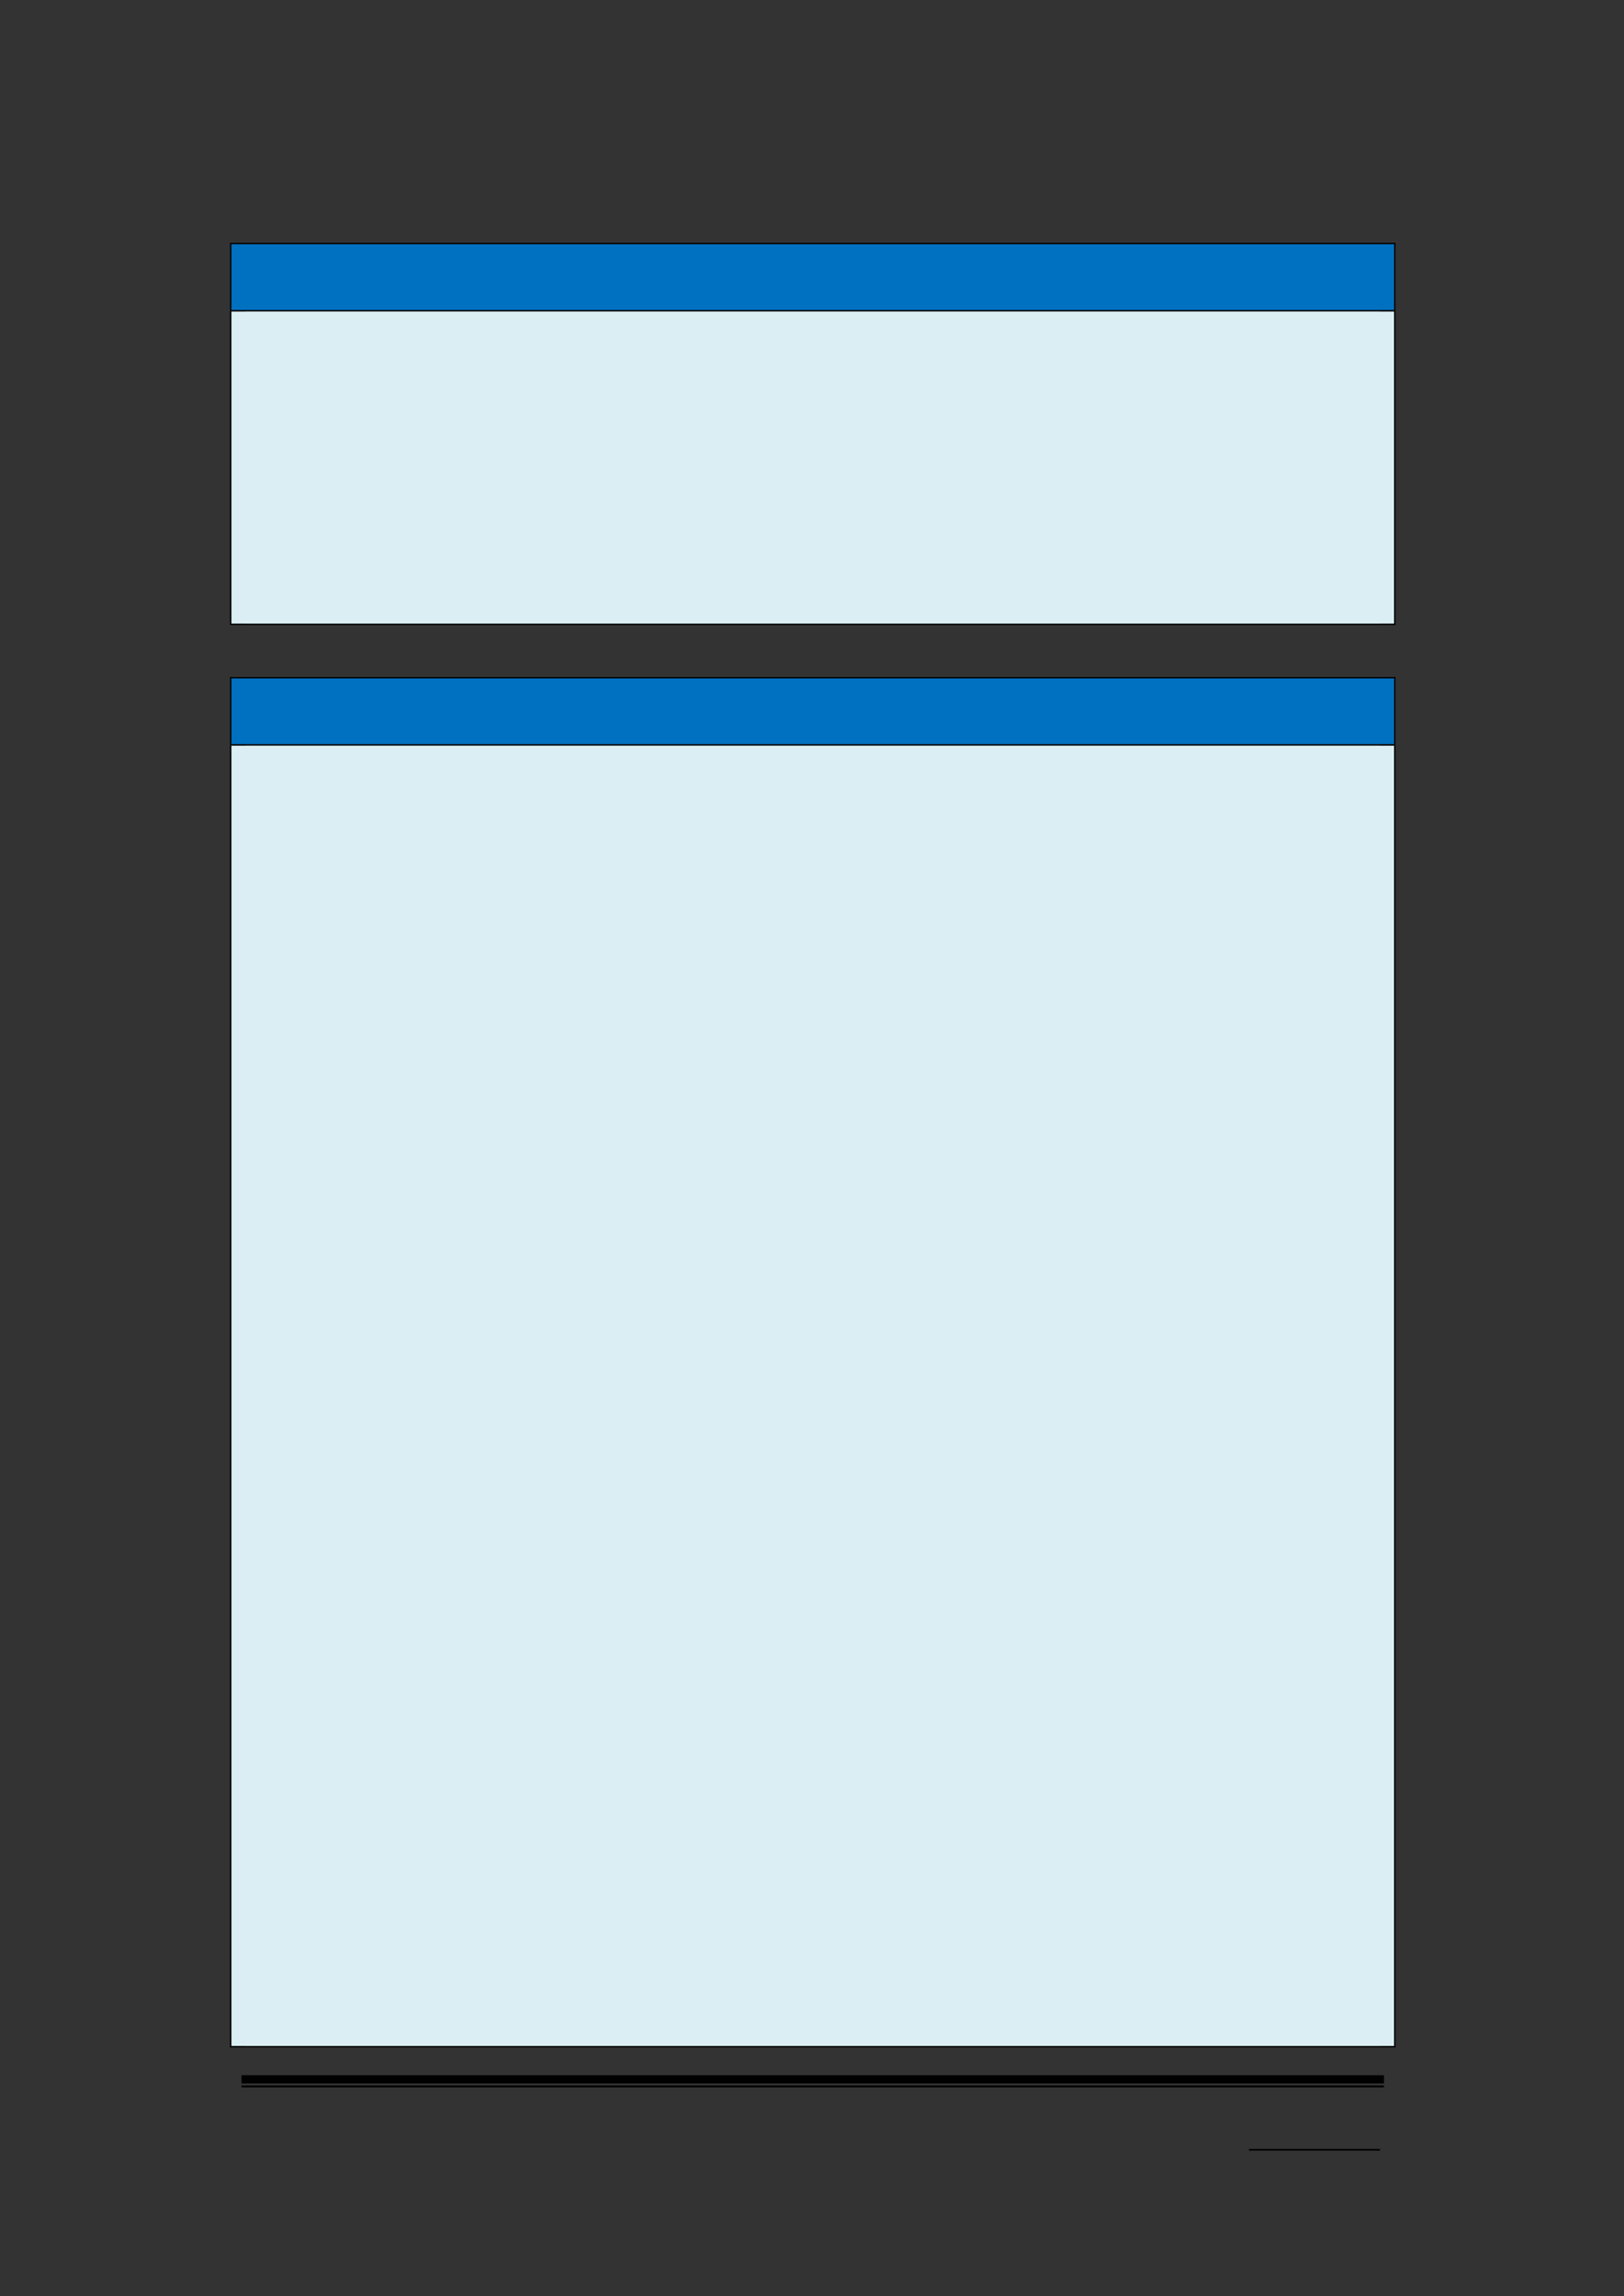 <svg xmlns="http://www.w3.org/2000/svg" xmlns:xlink="http://www.w3.org/1999/xlink" id="body_154" preserveAspectRatio="xMinYMin meet" viewBox="0 0 793 1121"><rect x="0" y="0" width="793" height="1121" fill="#333333" stroke="none"/><defs><clipPath id="1"><path d="M0 841L0 -0.92L0 -0.92L595.32 -0.92L595.32 -0.92L595.32 841L595.32 841L0 841z" /></clipPath><clipPath id="2"><path d="M0.001 841.091L595.411 841.091L595.411 841.091L595.411 -0.919L595.411 -0.919L0.001 -0.919z" /></clipPath><clipPath id="3"><path d="M288.05 781.211L316.01 781.211L316.01 781.211L316.01 762.011L316.01 762.011L288.05 762.011z" /></clipPath><clipPath id="4"><path d="M288.05 781.216L316.01 781.216L316.01 781.216L316.01 762.016L316.01 762.016L288.05 762.016z" /></clipPath><clipPath id="5"><path d="M288.05 781.216L316.01 781.216L316.01 781.216L316.01 762.016L316.01 762.016L288.05 762.016z" /></clipPath><clipPath id="6"><path d="M84.751 113.59L510.691 113.59L510.691 113.59L510.691 89.44L510.691 89.44L84.751 89.44z" /></clipPath><clipPath id="7"><path d="M84.744 113.58L510.694 113.58L510.694 113.58L510.694 89.436L510.694 89.436L84.744 89.436z" /></clipPath><clipPath id="8"><path d="M84.744 113.58L510.694 113.58L510.694 113.58L510.694 89.436L510.694 89.436L84.744 89.436z" /></clipPath><clipPath id="9"><path d="M84.744 113.58L510.694 113.58L510.694 113.58L510.694 89.436L510.694 89.436L84.744 89.436z" /></clipPath><clipPath id="10"><path d="M84.744 113.58L510.694 113.58L510.694 113.58L510.694 89.436L510.694 89.436L84.744 89.436z" /></clipPath><clipPath id="11"><path d="M84.744 113.58L510.694 113.58L510.694 113.58L510.694 89.436L510.694 89.436L84.744 89.436z" /></clipPath><clipPath id="12"><path d="M84.744 113.58L510.694 113.58L510.694 113.58L510.694 89.436L510.694 89.436L84.744 89.436z" /></clipPath><clipPath id="13"><path d="M84.751 228.43L510.691 228.43L510.691 228.43L510.691 114.07L510.691 114.07L84.751 114.07z" /></clipPath><clipPath id="14"><path d="M84.744 228.42L510.694 228.42L510.694 228.42L510.694 114.06L510.694 114.06L84.744 114.06z" /></clipPath><clipPath id="15"><path d="M84.744 228.42L510.694 228.42L510.694 228.42L510.694 114.06L510.694 114.06L84.744 114.06z" /></clipPath><clipPath id="16"><path d="M84.744 228.42L510.694 228.42L510.694 228.42L510.694 114.06L510.694 114.06L84.744 114.06z" /></clipPath><clipPath id="17"><path d="M84.744 228.42L510.694 228.42L510.694 228.42L510.694 114.06L510.694 114.06L84.744 114.06z" /></clipPath><clipPath id="18"><path d="M84.744 228.42L510.694 228.42L510.694 228.42L510.694 114.06L510.694 114.06L84.744 114.06z" /></clipPath><clipPath id="19"><path d="M84.744 228.42L510.694 228.42L510.694 228.42L510.694 114.06L510.694 114.06L84.744 114.06z" /></clipPath><clipPath id="20"><path d="M84.744 228.42L510.694 228.42L510.694 228.42L510.694 114.06L510.694 114.06L84.744 114.06z" /></clipPath><clipPath id="21"><path d="M84.744 228.42L510.694 228.42L510.694 228.42L510.694 114.06L510.694 114.06L84.744 114.06z" /></clipPath><clipPath id="22"><path d="M84.744 228.42L510.694 228.42L510.694 228.42L510.694 114.06L510.694 114.06L84.744 114.06z" /></clipPath><clipPath id="23"><path d="M84.744 228.42L510.694 228.42L510.694 228.42L510.694 114.06L510.694 114.06L84.744 114.06z" /></clipPath><clipPath id="24"><path d="M84.744 228.42L510.694 228.42L510.694 228.42L510.694 114.06L510.694 114.06L84.744 114.06z" /></clipPath><clipPath id="25"><path d="M84.744 228.42L510.694 228.42L510.694 228.42L510.694 114.06L510.694 114.06L84.744 114.06z" /></clipPath><clipPath id="26"><path d="M84.744 228.42L510.694 228.42L510.694 228.42L510.694 114.06L510.694 114.06L84.744 114.06z" /></clipPath><clipPath id="27"><path d="M84.744 228.42L510.694 228.42L510.694 228.42L510.694 114.06L510.694 114.06L84.744 114.06z" /></clipPath><clipPath id="28"><path d="M84.744 228.42L510.694 228.42L510.694 228.42L510.694 114.06L510.694 114.06L84.744 114.06z" /></clipPath><clipPath id="29"><path d="M84.744 228.42L510.694 228.42L510.694 228.42L510.694 114.06L510.694 114.06L84.744 114.06z" /></clipPath><clipPath id="30"><path d="M84.744 228.42L510.694 228.42L510.694 228.42L510.694 114.06L510.694 114.06L84.744 114.06z" /></clipPath><clipPath id="31"><path d="M84.751 272.59L510.691 272.59L510.691 272.59L510.691 248.47L510.691 248.47L84.751 248.47z" /></clipPath><clipPath id="32"><path d="M84.744 272.58L510.694 272.58L510.694 272.58L510.694 248.46L510.694 248.46L84.744 248.46z" /></clipPath><clipPath id="33"><path d="M84.744 272.58L510.694 272.58L510.694 272.58L510.694 248.46L510.694 248.46L84.744 248.46z" /></clipPath><clipPath id="34"><path d="M84.744 272.58L510.694 272.58L510.694 272.58L510.694 248.46L510.694 248.46L84.744 248.46z" /></clipPath><clipPath id="35"><path d="M84.744 272.58L510.694 272.58L510.694 272.58L510.694 248.46L510.694 248.46L84.744 248.46z" /></clipPath><clipPath id="36"><path d="M84.744 272.58L510.694 272.58L510.694 272.58L510.694 248.46L510.694 248.46L84.744 248.46z" /></clipPath><clipPath id="37"><path d="M84.744 272.58L510.694 272.58L510.694 272.58L510.694 248.46L510.694 248.46L84.744 248.46z" /></clipPath><clipPath id="38"><path d="M84.744 272.58L510.694 272.58L510.694 272.58L510.694 248.46L510.694 248.46L84.744 248.46z" /></clipPath><clipPath id="39"><path d="M84.751 749.411L510.691 749.411L510.691 749.411L510.691 273.071L510.691 273.071L84.751 273.071z" /></clipPath><clipPath id="40"><path d="M84.744 749.416L510.694 749.416L510.694 749.416L510.694 273.066L510.694 273.066L84.744 273.066z" /></clipPath><clipPath id="41"><path d="M84.744 749.416L510.694 749.416L510.694 749.416L510.694 273.066L510.694 273.066L84.744 273.066z" /></clipPath><clipPath id="42"><path d="M84.744 749.416L510.694 749.416L510.694 749.416L510.694 273.066L510.694 273.066L84.744 273.066z" /></clipPath><clipPath id="43"><path d="M84.744 749.416L510.694 749.416L510.694 749.416L510.694 273.066L510.694 273.066L84.744 273.066z" /></clipPath><clipPath id="44"><path d="M84.744 749.416L510.694 749.416L510.694 749.416L510.694 273.066L510.694 273.066L84.744 273.066z" /></clipPath><clipPath id="45"><path d="M84.744 749.416L510.694 749.416L510.694 749.416L510.694 273.066L510.694 273.066L84.744 273.066z" /></clipPath><clipPath id="46"><path d="M84.744 749.416L510.694 749.416L510.694 749.416L510.694 273.066L510.694 273.066L84.744 273.066z" /></clipPath><clipPath id="47"><path d="M84.744 749.416L510.694 749.416L510.694 749.416L510.694 273.066L510.694 273.066L84.744 273.066z" /></clipPath><clipPath id="48"><path d="M84.744 749.416L510.694 749.416L510.694 749.416L510.694 273.066L510.694 273.066L84.744 273.066z" /></clipPath><clipPath id="49"><path d="M84.744 749.416L510.694 749.416L510.694 749.416L510.694 273.066L510.694 273.066L84.744 273.066z" /></clipPath><clipPath id="50"><path d="M84.744 749.416L510.694 749.416L510.694 749.416L510.694 273.066L510.694 273.066L84.744 273.066z" /></clipPath><clipPath id="51"><path d="M84.744 749.416L510.694 749.416L510.694 749.416L510.694 273.066L510.694 273.066L84.744 273.066z" /></clipPath><clipPath id="52"><path d="M84.744 749.416L510.694 749.416L510.694 749.416L510.694 273.066L510.694 273.066L84.744 273.066z" /></clipPath><clipPath id="53"><path d="M84.744 749.416L510.694 749.416L510.694 749.416L510.694 273.066L510.694 273.066L84.744 273.066z" /></clipPath><clipPath id="54"><path d="M84.744 749.416L510.694 749.416L510.694 749.416L510.694 273.066L510.694 273.066L84.744 273.066z" /></clipPath><clipPath id="55"><path d="M84.744 749.416L510.694 749.416L510.694 749.416L510.694 273.066L510.694 273.066L84.744 273.066z" /></clipPath><clipPath id="56"><path d="M84.744 749.416L510.694 749.416L510.694 749.416L510.694 273.066L510.694 273.066L84.744 273.066z" /></clipPath><clipPath id="57"><path d="M84.744 749.416L510.694 749.416L510.694 749.416L510.694 273.066L510.694 273.066L84.744 273.066z" /></clipPath><clipPath id="58"><path d="M84.744 749.416L510.694 749.416L510.694 749.416L510.694 273.066L510.694 273.066L84.744 273.066z" /></clipPath><clipPath id="59"><path d="M84.744 749.416L510.694 749.416L510.694 749.416L510.694 273.066L510.694 273.066L84.744 273.066z" /></clipPath><clipPath id="60"><path d="M84.744 749.416L510.694 749.416L510.694 749.416L510.694 273.066L510.694 273.066L84.744 273.066z" /></clipPath><clipPath id="61"><path d="M84.744 749.416L510.694 749.416L510.694 749.416L510.694 273.066L510.694 273.066L84.744 273.066z" /></clipPath><clipPath id="62"><path d="M84.744 749.416L510.694 749.416L510.694 749.416L510.694 273.066L510.694 273.066L84.744 273.066z" /></clipPath><clipPath id="63"><path d="M84.744 749.416L510.694 749.416L510.694 749.416L510.694 273.066L510.694 273.066L84.744 273.066z" /></clipPath><clipPath id="64"><path d="M84.744 749.416L510.694 749.416L510.694 749.416L510.694 273.066L510.694 273.066L84.744 273.066z" /></clipPath><clipPath id="65"><path d="M84.744 749.416L510.694 749.416L510.694 749.416L510.694 273.066L510.694 273.066L84.744 273.066z" /></clipPath><clipPath id="66"><path d="M84.744 749.416L510.694 749.416L510.694 749.416L510.694 273.066L510.694 273.066L84.744 273.066z" /></clipPath><clipPath id="67"><path d="M84.744 749.416L510.694 749.416L510.694 749.416L510.694 273.066L510.694 273.066L84.744 273.066z" /></clipPath><clipPath id="68"><path d="M84.744 749.416L510.694 749.416L510.694 749.416L510.694 273.066L510.694 273.066L84.744 273.066z" /></clipPath><clipPath id="69"><path d="M84.744 749.416L510.694 749.416L510.694 749.416L510.694 273.066L510.694 273.066L84.744 273.066z" /></clipPath><clipPath id="70"><path d="M84.744 749.416L510.694 749.416L510.694 749.416L510.694 273.066L510.694 273.066L84.744 273.066z" /></clipPath><clipPath id="71"><path d="M84.744 749.416L510.694 749.416L510.694 749.416L510.694 273.066L510.694 273.066L84.744 273.066z" /></clipPath><clipPath id="72"><path d="M84.744 749.416L510.694 749.416L510.694 749.416L510.694 273.066L510.694 273.066L84.744 273.066z" /></clipPath><clipPath id="73"><path d="M84.744 749.416L510.694 749.416L510.694 749.416L510.694 273.066L510.694 273.066L84.744 273.066z" /></clipPath><clipPath id="74"><path d="M84.744 749.416L510.694 749.416L510.694 749.416L510.694 273.066L510.694 273.066L84.744 273.066z" /></clipPath><clipPath id="75"><path d="M84.744 749.416L510.694 749.416L510.694 749.416L510.694 273.066L510.694 273.066L84.744 273.066z" /></clipPath><clipPath id="76"><path d="M84.744 749.416L510.694 749.416L510.694 749.416L510.694 273.066L510.694 273.066L84.744 273.066z" /></clipPath><clipPath id="77"><path d="M84.744 749.416L510.694 749.416L510.694 749.416L510.694 273.066L510.694 273.066L84.744 273.066z" /></clipPath><clipPath id="78"><path d="M84.744 749.416L510.694 749.416L510.694 749.416L510.694 273.066L510.694 273.066L84.744 273.066z" /></clipPath><clipPath id="79"><path d="M84.744 749.416L510.694 749.416L510.694 749.416L510.694 273.066L510.694 273.066L84.744 273.066z" /></clipPath><clipPath id="80"><path d="M84.744 749.416L510.694 749.416L510.694 749.416L510.694 273.066L510.694 273.066L84.744 273.066z" /></clipPath><clipPath id="81"><path d="M84.744 749.416L510.694 749.416L510.694 749.416L510.694 273.066L510.694 273.066L84.744 273.066z" /></clipPath><clipPath id="82"><path d="M84.744 749.416L510.694 749.416L510.694 749.416L510.694 273.066L510.694 273.066L84.744 273.066z" /></clipPath><clipPath id="83"><path d="M84.744 749.416L510.694 749.416L510.694 749.416L510.694 273.066L510.694 273.066L84.744 273.066z" /></clipPath><clipPath id="84"><path d="M84.744 749.416L510.694 749.416L510.694 749.416L510.694 273.066L510.694 273.066L84.744 273.066z" /></clipPath><clipPath id="85"><path d="M84.744 749.416L510.694 749.416L510.694 749.416L510.694 273.066L510.694 273.066L84.744 273.066z" /></clipPath><clipPath id="86"><path d="M84.744 749.416L510.694 749.416L510.694 749.416L510.694 273.066L510.694 273.066L84.744 273.066z" /></clipPath><clipPath id="87"><path d="M84.744 749.416L510.694 749.416L510.694 749.416L510.694 273.066L510.694 273.066L84.744 273.066z" /></clipPath><clipPath id="88"><path d="M84.744 749.416L510.694 749.416L510.694 749.416L510.694 273.066L510.694 273.066L84.744 273.066z" /></clipPath><clipPath id="89"><path d="M84.744 749.416L510.694 749.416L510.694 749.416L510.694 273.066L510.694 273.066L84.744 273.066z" /></clipPath><clipPath id="90"><path d="M84.744 749.416L510.694 749.416L510.694 749.416L510.694 273.066L510.694 273.066L84.744 273.066z" /></clipPath><clipPath id="91"><path d="M84.744 749.416L510.694 749.416L510.694 749.416L510.694 273.066L510.694 273.066L84.744 273.066z" /></clipPath><clipPath id="92"><path d="M84.744 749.416L510.694 749.416L510.694 749.416L510.694 273.066L510.694 273.066L84.744 273.066z" /></clipPath><clipPath id="93"><path d="M84.744 749.416L510.694 749.416L510.694 749.416L510.694 273.066L510.694 273.066L84.744 273.066z" /></clipPath><clipPath id="94"><path d="M84.744 749.416L510.694 749.416L510.694 749.416L510.694 273.066L510.694 273.066L84.744 273.066z" /></clipPath><clipPath id="95"><path d="M84.744 749.416L510.694 749.416L510.694 749.416L510.694 273.066L510.694 273.066L84.744 273.066z" /></clipPath><clipPath id="96"><path d="M84.744 749.416L510.694 749.416L510.694 749.416L510.694 273.066L510.694 273.066L84.744 273.066z" /></clipPath><clipPath id="97"><path d="M84.744 749.416L510.694 749.416L510.694 749.416L510.694 273.066L510.694 273.066L84.744 273.066z" /></clipPath><clipPath id="98"><path d="M84.744 749.416L510.694 749.416L510.694 749.416L510.694 273.066L510.694 273.066L84.744 273.066z" /></clipPath><clipPath id="99"><path d="M84.744 749.416L510.694 749.416L510.694 749.416L510.694 273.066L510.694 273.066L84.744 273.066z" /></clipPath><clipPath id="100"><path d="M84.744 749.416L510.694 749.416L510.694 749.416L510.694 273.066L510.694 273.066L84.744 273.066z" /></clipPath><clipPath id="101"><path d="M84.744 749.416L510.694 749.416L510.694 749.416L510.694 273.066L510.694 273.066L84.744 273.066z" /></clipPath><clipPath id="102"><path d="M84.744 749.416L510.694 749.416L510.694 749.416L510.694 273.066L510.694 273.066L84.744 273.066z" /></clipPath><clipPath id="103"><path d="M84.744 749.416L510.694 749.416L510.694 749.416L510.694 273.066L510.694 273.066L84.744 273.066z" /></clipPath><clipPath id="104"><path d="M84.744 749.416L510.694 749.416L510.694 749.416L510.694 273.066L510.694 273.066L84.744 273.066z" /></clipPath><clipPath id="105"><path d="M84.744 749.416L510.694 749.416L510.694 749.416L510.694 273.066L510.694 273.066L84.744 273.066z" /></clipPath><clipPath id="106"><path d="M84.744 749.416L510.694 749.416L510.694 749.416L510.694 273.066L510.694 273.066L84.744 273.066z" /></clipPath><clipPath id="107"><path d="M84.744 749.416L510.694 749.416L510.694 749.416L510.694 273.066L510.694 273.066L84.744 273.066z" /></clipPath><clipPath id="108"><path d="M84.744 749.416L510.694 749.416L510.694 749.416L510.694 273.066L510.694 273.066L84.744 273.066z" /></clipPath><clipPath id="109"><path d="M84.744 749.416L510.694 749.416L510.694 749.416L510.694 273.066L510.694 273.066L84.744 273.066z" /></clipPath><clipPath id="110"><path d="M84.744 749.416L510.694 749.416L510.694 749.416L510.694 273.066L510.694 273.066L84.744 273.066z" /></clipPath><clipPath id="111"><path d="M84.744 749.416L510.694 749.416L510.694 749.416L510.694 273.066L510.694 273.066L84.744 273.066z" /></clipPath><clipPath id="112"><path d="M84.744 749.416L510.694 749.416L510.694 749.416L510.694 273.066L510.694 273.066L84.744 273.066z" /></clipPath><clipPath id="113"><path d="M84.744 749.416L510.694 749.416L510.694 749.416L510.694 273.066L510.694 273.066L84.744 273.066z" /></clipPath><clipPath id="114"><path d="M84.744 749.416L510.694 749.416L510.694 749.416L510.694 273.066L510.694 273.066L84.744 273.066z" /></clipPath><clipPath id="115"><path d="M84.744 749.416L510.694 749.416L510.694 749.416L510.694 273.066L510.694 273.066L84.744 273.066z" /></clipPath></defs><g transform="matrix(1.333 0 0 1.333 0 0)"><g><g clip-path="url(#1)"><path transform="matrix(1 0 0 -1 0 841)" d="M457.51 53.304L505.534 53.304L505.534 53.304L505.534 53.904L505.534 53.904L457.51 53.904z" stroke="none" fill="#000000" fill-rule="evenodd" /><g clip-path="url(#2)"><path transform="matrix(1 0 0 -1 0 841)" d="M88.464 77.904L506.974 77.904L506.974 77.904L506.974 80.904L506.974 80.904L88.464 80.904z" stroke="none" fill="#000000" fill-rule="evenodd" /><path transform="matrix(1 0 0 -1 0 841)" d="M88.464 76.464L506.974 76.464L506.974 76.464L506.974 77.184L506.974 77.184L88.464 77.184z" stroke="none" fill="#000000" fill-rule="evenodd" /></g><g clip-path="url(#3)"><g clip-path="url(#4)"></g><g clip-path="url(#5)"></g></g><path transform="matrix(1 0 0 -1 0 841)" d="M84.744 727.42L510.694 727.42L510.694 727.42L510.694 751.564L510.694 751.564L84.744 751.564z" stroke="none" fill="#0070C0" fill-rule="evenodd" /><g clip-path="url(#6)"><path transform="matrix(1 0 0 -1 0 841)" d="M89.904 727.42L505.534 727.42L505.534 727.42L505.534 751.564L505.534 751.564L89.904 751.564z" stroke="none" fill="#0070C0" fill-rule="evenodd" /><g clip-path="url(#7)"></g><g clip-path="url(#8)"></g><g clip-path="url(#9)"></g><g clip-path="url(#10)"></g><g clip-path="url(#11)"></g><g clip-path="url(#12)"></g></g><path transform="matrix(1 0 0 -1 0 841)" d="M84.264 751.56L84.744 751.56L84.744 751.56L84.744 752.04L84.744 752.04L84.264 752.04z" stroke="none" fill="#000000" fill-rule="evenodd" /><path transform="matrix(1 0 0 -1 0 841)" d="M84.264 751.56L84.744 751.56L84.744 751.56L84.744 752.04L84.744 752.04L84.264 752.04z" stroke="none" fill="#000000" fill-rule="evenodd" /><path transform="matrix(1 0 0 -1 0 841)" d="M84.744 751.56L510.694 751.56L510.694 751.56L510.694 752.04L510.694 752.04L84.744 752.04z" stroke="none" fill="#000000" fill-rule="evenodd" /><path transform="matrix(1 0 0 -1 0 841)" d="M510.7 751.56L511.18 751.56L511.18 751.56L511.18 752.04L511.18 752.04L510.7 752.04z" stroke="none" fill="#000000" fill-rule="evenodd" /><path transform="matrix(1 0 0 -1 0 841)" d="M510.7 751.56L511.18 751.56L511.18 751.56L511.18 752.04L511.18 752.04L510.7 752.04z" stroke="none" fill="#000000" fill-rule="evenodd" /><path transform="matrix(1 0 0 -1 0 841)" d="M84.264 727.42L84.744 727.42L84.744 727.42L84.744 751.564L84.744 751.564L84.264 751.564z" stroke="none" fill="#000000" fill-rule="evenodd" /><path transform="matrix(1 0 0 -1 0 841)" d="M510.7 727.42L511.18 727.42L511.18 727.42L511.18 751.564L511.18 751.564L510.7 751.564z" stroke="none" fill="#000000" fill-rule="evenodd" /><path transform="matrix(1 0 0 -1 0 841)" d="M84.744 612.58L510.694 612.58L510.694 612.58L510.694 726.94L510.694 726.94L84.744 726.94z" stroke="none" fill="#DAEEF3" fill-rule="evenodd" /><g clip-path="url(#13)"><path transform="matrix(1 0 0 -1 0 841)" d="M89.904 707.86L505.534 707.86L505.534 707.86L505.534 726.94L505.534 726.94L89.904 726.94z" stroke="none" fill="#DAEEF3" fill-rule="evenodd" /><g clip-path="url(#14)"></g><g clip-path="url(#15)"></g><path transform="matrix(1 0 0 -1 0 841)" d="M89.904 688.78L505.534 688.78L505.534 688.78L505.534 707.86L505.534 707.86L89.904 707.86z" stroke="none" fill="#DAEEF3" fill-rule="evenodd" /><g clip-path="url(#16)"></g><g clip-path="url(#17)"></g><g clip-path="url(#18)"></g><path transform="matrix(1 0 0 -1 0 841)" d="M89.904 669.7L505.534 669.7L505.534 669.7L505.534 688.78L505.534 688.78L89.904 688.78z" stroke="none" fill="#DAEEF3" fill-rule="evenodd" /><g clip-path="url(#19)"></g><g clip-path="url(#20)"></g><g clip-path="url(#21)"></g><path transform="matrix(1 0 0 -1 0 841)" d="M89.904 650.74L505.534 650.74L505.534 650.74L505.534 669.7L505.534 669.7L89.904 669.7z" stroke="none" fill="#DAEEF3" fill-rule="evenodd" /><g clip-path="url(#22)"></g><g clip-path="url(#23)"></g><g clip-path="url(#24)"></g><path transform="matrix(1 0 0 -1 0 841)" d="M89.904 631.66L505.534 631.66L505.534 631.66L505.534 650.74L505.534 650.74L89.904 650.74z" stroke="none" fill="#DAEEF3" fill-rule="evenodd" /><g clip-path="url(#25)"></g><g clip-path="url(#26)"></g><g clip-path="url(#27)"></g><path transform="matrix(1 0 0 -1 0 841)" d="M89.904 612.58L505.534 612.58L505.534 612.58L505.534 631.66L505.534 631.66L89.904 631.66z" stroke="none" fill="#DAEEF3" fill-rule="evenodd" /><g clip-path="url(#28)"></g><g clip-path="url(#29)"></g><g clip-path="url(#30)"></g></g><path transform="matrix(1 0 0 -1 0 841)" d="M84.264 726.94L84.744 726.94L84.744 726.94L84.744 727.42L84.744 727.42L84.264 727.42z" stroke="none" fill="#000000" fill-rule="evenodd" /><path transform="matrix(1 0 0 -1 0 841)" d="M84.744 726.94L510.694 726.94L510.694 726.94L510.694 727.42L510.694 727.42L84.744 727.42z" stroke="none" fill="#000000" fill-rule="evenodd" /><path transform="matrix(1 0 0 -1 0 841)" d="M510.7 726.94L511.18 726.94L511.18 726.94L511.18 727.42L511.18 727.42L510.7 727.42z" stroke="none" fill="#000000" fill-rule="evenodd" /><path transform="matrix(1 0 0 -1 0 841)" d="M84.264 612.58L84.744 612.58L84.744 612.58L84.744 726.94L84.744 726.94L84.264 726.94z" stroke="none" fill="#000000" fill-rule="evenodd" /><path transform="matrix(1 0 0 -1 0 841)" d="M84.264 612.1L84.744 612.1L84.744 612.1L84.744 612.58L84.744 612.58L84.264 612.58z" stroke="none" fill="#000000" fill-rule="evenodd" /><path transform="matrix(1 0 0 -1 0 841)" d="M84.264 612.1L84.744 612.1L84.744 612.1L84.744 612.58L84.744 612.58L84.264 612.58z" stroke="none" fill="#000000" fill-rule="evenodd" /><path transform="matrix(1 0 0 -1 0 841)" d="M84.744 612.1L510.694 612.1L510.694 612.1L510.694 612.58L510.694 612.58L84.744 612.58z" stroke="none" fill="#000000" fill-rule="evenodd" /><path transform="matrix(1 0 0 -1 0 841)" d="M510.7 612.58L511.18 612.58L511.18 612.58L511.18 726.94L511.18 726.94L510.7 726.94z" stroke="none" fill="#000000" fill-rule="evenodd" /><path transform="matrix(1 0 0 -1 0 841)" d="M510.7 612.1L511.18 612.1L511.18 612.1L511.18 612.58L511.18 612.58L510.7 612.58z" stroke="none" fill="#000000" fill-rule="evenodd" /><path transform="matrix(1 0 0 -1 0 841)" d="M510.7 612.1L511.18 612.1L511.18 612.1L511.18 612.58L511.18 612.58L510.7 612.58z" stroke="none" fill="#000000" fill-rule="evenodd" /><path transform="matrix(1 0 0 -1 0 841)" d="M84.744 568.42L510.694 568.42L510.694 568.42L510.694 592.54L510.694 592.54L84.744 592.54z" stroke="none" fill="#0070C0" fill-rule="evenodd" /><g clip-path="url(#31)"><path transform="matrix(1 0 0 -1 0 841)" d="M89.904 568.42L505.534 568.42L505.534 568.42L505.534 592.54L505.534 592.54L89.904 592.54z" stroke="none" fill="#0070C0" fill-rule="evenodd" /><g clip-path="url(#32)"></g><g clip-path="url(#33)"></g><g clip-path="url(#34)"></g><g clip-path="url(#35)"></g><g clip-path="url(#36)"></g><g clip-path="url(#37)"></g><g clip-path="url(#38)"></g></g><path transform="matrix(1 0 0 -1 0 841)" d="M84.264 592.54L84.744 592.54L84.744 592.54L84.744 593.02L84.744 593.02L84.264 593.02z" stroke="none" fill="#000000" fill-rule="evenodd" /><path transform="matrix(1 0 0 -1 0 841)" d="M84.264 592.54L84.744 592.54L84.744 592.54L84.744 593.02L84.744 593.02L84.264 593.02z" stroke="none" fill="#000000" fill-rule="evenodd" /><path transform="matrix(1 0 0 -1 0 841)" d="M84.744 592.54L510.694 592.54L510.694 592.54L510.694 593.02L510.694 593.02L84.744 593.02z" stroke="none" fill="#000000" fill-rule="evenodd" /><path transform="matrix(1 0 0 -1 0 841)" d="M510.7 592.54L511.18 592.54L511.18 592.54L511.18 593.02L511.18 593.02L510.7 593.02z" stroke="none" fill="#000000" fill-rule="evenodd" /><path transform="matrix(1 0 0 -1 0 841)" d="M510.7 592.54L511.18 592.54L511.18 592.54L511.18 593.02L511.18 593.02L510.7 593.02z" stroke="none" fill="#000000" fill-rule="evenodd" /><path transform="matrix(1 0 0 -1 0 841)" d="M84.264 568.42L84.744 568.42L84.744 568.42L84.744 592.54L84.744 592.54L84.264 592.54z" stroke="none" fill="#000000" fill-rule="evenodd" /><path transform="matrix(1 0 0 -1 0 841)" d="M510.7 568.42L511.18 568.42L511.18 568.42L511.18 592.54L511.18 592.54L510.7 592.54z" stroke="none" fill="#000000" fill-rule="evenodd" /><path transform="matrix(1 0 0 -1 0 841)" d="M84.744 91.584L510.694 91.584L510.694 91.584L510.694 567.934L510.694 567.934L84.744 567.934z" stroke="none" fill="#DAEEF3" fill-rule="evenodd" /><g clip-path="url(#39)"><path transform="matrix(1 0 0 -1 0 841)" d="M89.904 548.83L505.534 548.83L505.534 548.83L505.534 567.934L505.534 567.934L89.904 567.934z" stroke="none" fill="#DAEEF3" fill-rule="evenodd" /><g clip-path="url(#40)"></g><g clip-path="url(#41)"></g><path transform="matrix(1 0 0 -1 0 841)" d="M89.904 529.75L505.534 529.75L505.534 529.75L505.534 548.83L505.534 548.83L89.904 548.83z" stroke="none" fill="#DAEEF3" fill-rule="evenodd" /><g clip-path="url(#42)"></g><g clip-path="url(#43)"></g><g clip-path="url(#44)"></g><path transform="matrix(1 0 0 -1 0 841)" d="M89.904 510.67L505.534 510.67L505.534 510.67L505.534 529.75L505.534 529.75L89.904 529.75z" stroke="none" fill="#DAEEF3" fill-rule="evenodd" /><g clip-path="url(#45)"></g><g clip-path="url(#46)"></g><g clip-path="url(#47)"></g><path transform="matrix(1 0 0 -1 0 841)" d="M89.904 491.71L505.534 491.71L505.534 491.71L505.534 510.67L505.534 510.67L89.904 510.67z" stroke="none" fill="#DAEEF3" fill-rule="evenodd" /><g clip-path="url(#48)"></g><g clip-path="url(#49)"></g><g clip-path="url(#50)"></g><path transform="matrix(1 0 0 -1 0 841)" d="M89.904 472.63L505.534 472.63L505.534 472.63L505.534 491.71L505.534 491.71L89.904 491.71z" stroke="none" fill="#DAEEF3" fill-rule="evenodd" /><g clip-path="url(#51)"></g><g clip-path="url(#52)"></g><g clip-path="url(#53)"></g><path transform="matrix(1 0 0 -1 0 841)" d="M89.904 453.55L505.534 453.55L505.534 453.55L505.534 472.63L505.534 472.63L89.904 472.63z" stroke="none" fill="#DAEEF3" fill-rule="evenodd" /><g clip-path="url(#54)"></g><g clip-path="url(#55)"></g><g clip-path="url(#56)"></g><path transform="matrix(1 0 0 -1 0 841)" d="M89.904 434.47L505.534 434.47L505.534 434.47L505.534 453.55L505.534 453.55L89.904 453.55z" stroke="none" fill="#DAEEF3" fill-rule="evenodd" /><g clip-path="url(#57)"></g><g clip-path="url(#58)"></g><g clip-path="url(#59)"></g><path transform="matrix(1 0 0 -1 0 841)" d="M89.904 415.51L505.534 415.51L505.534 415.51L505.534 434.47L505.534 434.47L89.904 434.47z" stroke="none" fill="#DAEEF3" fill-rule="evenodd" /><g clip-path="url(#60)"></g><g clip-path="url(#61)"></g><g clip-path="url(#62)"></g><path transform="matrix(1 0 0 -1 0 841)" d="M89.904 396.43L505.534 396.43L505.534 396.43L505.534 415.51L505.534 415.51L89.904 415.51z" stroke="none" fill="#DAEEF3" fill-rule="evenodd" /><g clip-path="url(#63)"></g><g clip-path="url(#64)"></g><g clip-path="url(#65)"></g><path transform="matrix(1 0 0 -1 0 841)" d="M89.904 377.35L505.534 377.35L505.534 377.35L505.534 396.43L505.534 396.43L89.904 396.43z" stroke="none" fill="#DAEEF3" fill-rule="evenodd" /><g clip-path="url(#66)"></g><g clip-path="url(#67)"></g><g clip-path="url(#68)"></g><path transform="matrix(1 0 0 -1 0 841)" d="M89.904 358.25L505.534 358.25L505.534 358.25L505.534 377.354L505.534 377.354L89.904 377.354z" stroke="none" fill="#DAEEF3" fill-rule="evenodd" /><g clip-path="url(#69)"></g><g clip-path="url(#70)"></g><g clip-path="url(#71)"></g><path transform="matrix(1 0 0 -1 0 841)" d="M89.904 339.29L505.534 339.29L505.534 339.29L505.534 358.25L505.534 358.25L89.904 358.25z" stroke="none" fill="#DAEEF3" fill-rule="evenodd" /><g clip-path="url(#72)"></g><g clip-path="url(#73)"></g><g clip-path="url(#74)"></g><path transform="matrix(1 0 0 -1 0 841)" d="M89.904 320.21L505.534 320.21L505.534 320.21L505.534 339.29L505.534 339.29L89.904 339.29z" stroke="none" fill="#DAEEF3" fill-rule="evenodd" /><g clip-path="url(#75)"></g><g clip-path="url(#76)"></g><g clip-path="url(#77)"></g><path transform="matrix(1 0 0 -1 0 841)" d="M89.904 301.13L505.534 301.13L505.534 301.13L505.534 320.21L505.534 320.21L89.904 320.21z" stroke="none" fill="#DAEEF3" fill-rule="evenodd" /><g clip-path="url(#78)"></g><g clip-path="url(#79)"></g><g clip-path="url(#80)"></g><path transform="matrix(1 0 0 -1 0 841)" d="M89.904 282.05L505.534 282.05L505.534 282.05L505.534 301.13L505.534 301.13L89.904 301.13z" stroke="none" fill="#DAEEF3" fill-rule="evenodd" /><g clip-path="url(#81)"></g><g clip-path="url(#82)"></g><g clip-path="url(#83)"></g><path transform="matrix(1 0 0 -1 0 841)" d="M89.904 263.09L505.534 263.09L505.534 263.09L505.534 282.05L505.534 282.05L89.904 282.05z" stroke="none" fill="#DAEEF3" fill-rule="evenodd" /><g clip-path="url(#84)"></g><g clip-path="url(#85)"></g><g clip-path="url(#86)"></g><path transform="matrix(1 0 0 -1 0 841)" d="M89.904 244.01L505.534 244.01L505.534 244.01L505.534 263.09L505.534 263.09L89.904 263.09z" stroke="none" fill="#DAEEF3" fill-rule="evenodd" /><g clip-path="url(#87)"></g><g clip-path="url(#88)"></g><g clip-path="url(#89)"></g><path transform="matrix(1 0 0 -1 0 841)" d="M89.904 224.93L505.534 224.93L505.534 224.93L505.534 244.01L505.534 244.01L89.904 244.01z" stroke="none" fill="#DAEEF3" fill-rule="evenodd" /><g clip-path="url(#90)"></g><g clip-path="url(#91)"></g><g clip-path="url(#92)"></g><path transform="matrix(1 0 0 -1 0 841)" d="M89.904 205.85L505.534 205.85L505.534 205.85L505.534 224.93L505.534 224.93L89.904 224.93z" stroke="none" fill="#DAEEF3" fill-rule="evenodd" /><g clip-path="url(#93)"></g><g clip-path="url(#94)"></g><g clip-path="url(#95)"></g><g clip-path="url(#96)"></g><g clip-path="url(#97)"></g><path transform="matrix(1 0 0 -1 0 841)" d="M89.904 186.89L505.534 186.89L505.534 186.89L505.534 205.85L505.534 205.85L89.904 205.85z" stroke="none" fill="#DAEEF3" fill-rule="evenodd" /><g clip-path="url(#98)"></g><g clip-path="url(#99)"></g><g clip-path="url(#100)"></g><path transform="matrix(1 0 0 -1 0 841)" d="M89.904 167.78L505.534 167.78L505.534 167.78L505.534 186.884L505.534 186.884L89.904 186.884z" stroke="none" fill="#DAEEF3" fill-rule="evenodd" /><g clip-path="url(#101)"></g><g clip-path="url(#102)"></g><g clip-path="url(#103)"></g><path transform="matrix(1 0 0 -1 0 841)" d="M89.904 148.7L505.534 148.7L505.534 148.7L505.534 167.78L505.534 167.78L89.904 167.78z" stroke="none" fill="#DAEEF3" fill-rule="evenodd" /><g clip-path="url(#104)"></g><g clip-path="url(#105)"></g><g clip-path="url(#106)"></g><path transform="matrix(1 0 0 -1 0 841)" d="M89.904 129.62L505.534 129.62L505.534 129.62L505.534 148.7L505.534 148.7L89.904 148.7z" stroke="none" fill="#DAEEF3" fill-rule="evenodd" /><g clip-path="url(#107)"></g><g clip-path="url(#108)"></g><g clip-path="url(#109)"></g><path transform="matrix(1 0 0 -1 0 841)" d="M89.904 110.66L505.534 110.66L505.534 110.66L505.534 129.62L505.534 129.62L89.904 129.62z" stroke="none" fill="#DAEEF3" fill-rule="evenodd" /><g clip-path="url(#110)"></g><g clip-path="url(#111)"></g><g clip-path="url(#112)"></g><path transform="matrix(1 0 0 -1 0 841)" d="M89.904 91.584L505.534 91.584L505.534 91.584L505.534 110.664L505.534 110.664L89.904 110.664z" stroke="none" fill="#DAEEF3" fill-rule="evenodd" /><g clip-path="url(#113)"></g><g clip-path="url(#114)"></g><g clip-path="url(#115)"></g></g><path transform="matrix(1 0 0 -1 0 841)" d="M84.264 567.94L84.744 567.94L84.744 567.94L84.744 568.42L84.744 568.42L84.264 568.42z" stroke="none" fill="#000000" fill-rule="evenodd" /><path transform="matrix(1 0 0 -1 0 841)" d="M84.744 567.94L510.694 567.94L510.694 567.94L510.694 568.42L510.694 568.42L84.744 568.42z" stroke="none" fill="#000000" fill-rule="evenodd" /><path transform="matrix(1 0 0 -1 0 841)" d="M510.7 567.94L511.18 567.94L511.18 567.94L511.18 568.42L511.18 568.42L510.7 568.42z" stroke="none" fill="#000000" fill-rule="evenodd" /><path transform="matrix(1 0 0 -1 0 841)" d="M84.264 91.584L84.744 91.584L84.744 91.584L84.744 567.934L84.744 567.934L84.264 567.934z" stroke="none" fill="#000000" fill-rule="evenodd" /><path transform="matrix(1 0 0 -1 0 841)" d="M84.264 91.104L84.744 91.104L84.744 91.104L84.744 91.584L84.744 91.584L84.264 91.584z" stroke="none" fill="#000000" fill-rule="evenodd" /><path transform="matrix(1 0 0 -1 0 841)" d="M84.264 91.104L84.744 91.104L84.744 91.104L84.744 91.584L84.744 91.584L84.264 91.584z" stroke="none" fill="#000000" fill-rule="evenodd" /><path transform="matrix(1 0 0 -1 0 841)" d="M84.744 91.104L510.694 91.104L510.694 91.104L510.694 91.584L510.694 91.584L84.744 91.584z" stroke="none" fill="#000000" fill-rule="evenodd" /><path transform="matrix(1 0 0 -1 0 841)" d="M510.7 91.584L511.18 91.584L511.18 91.584L511.18 567.934L511.18 567.934L510.7 567.934z" stroke="none" fill="#000000" fill-rule="evenodd" /><path transform="matrix(1 0 0 -1 0 841)" d="M510.7 91.104L511.18 91.104L511.18 91.104L511.18 91.584L511.18 91.584L510.7 91.584z" stroke="none" fill="#000000" fill-rule="evenodd" /><path transform="matrix(1 0 0 -1 0 841)" d="M510.7 91.104L511.18 91.104L511.18 91.104L511.18 91.584L511.18 91.584L510.7 91.584z" stroke="none" fill="#000000" fill-rule="evenodd" /></g></g></g></svg>